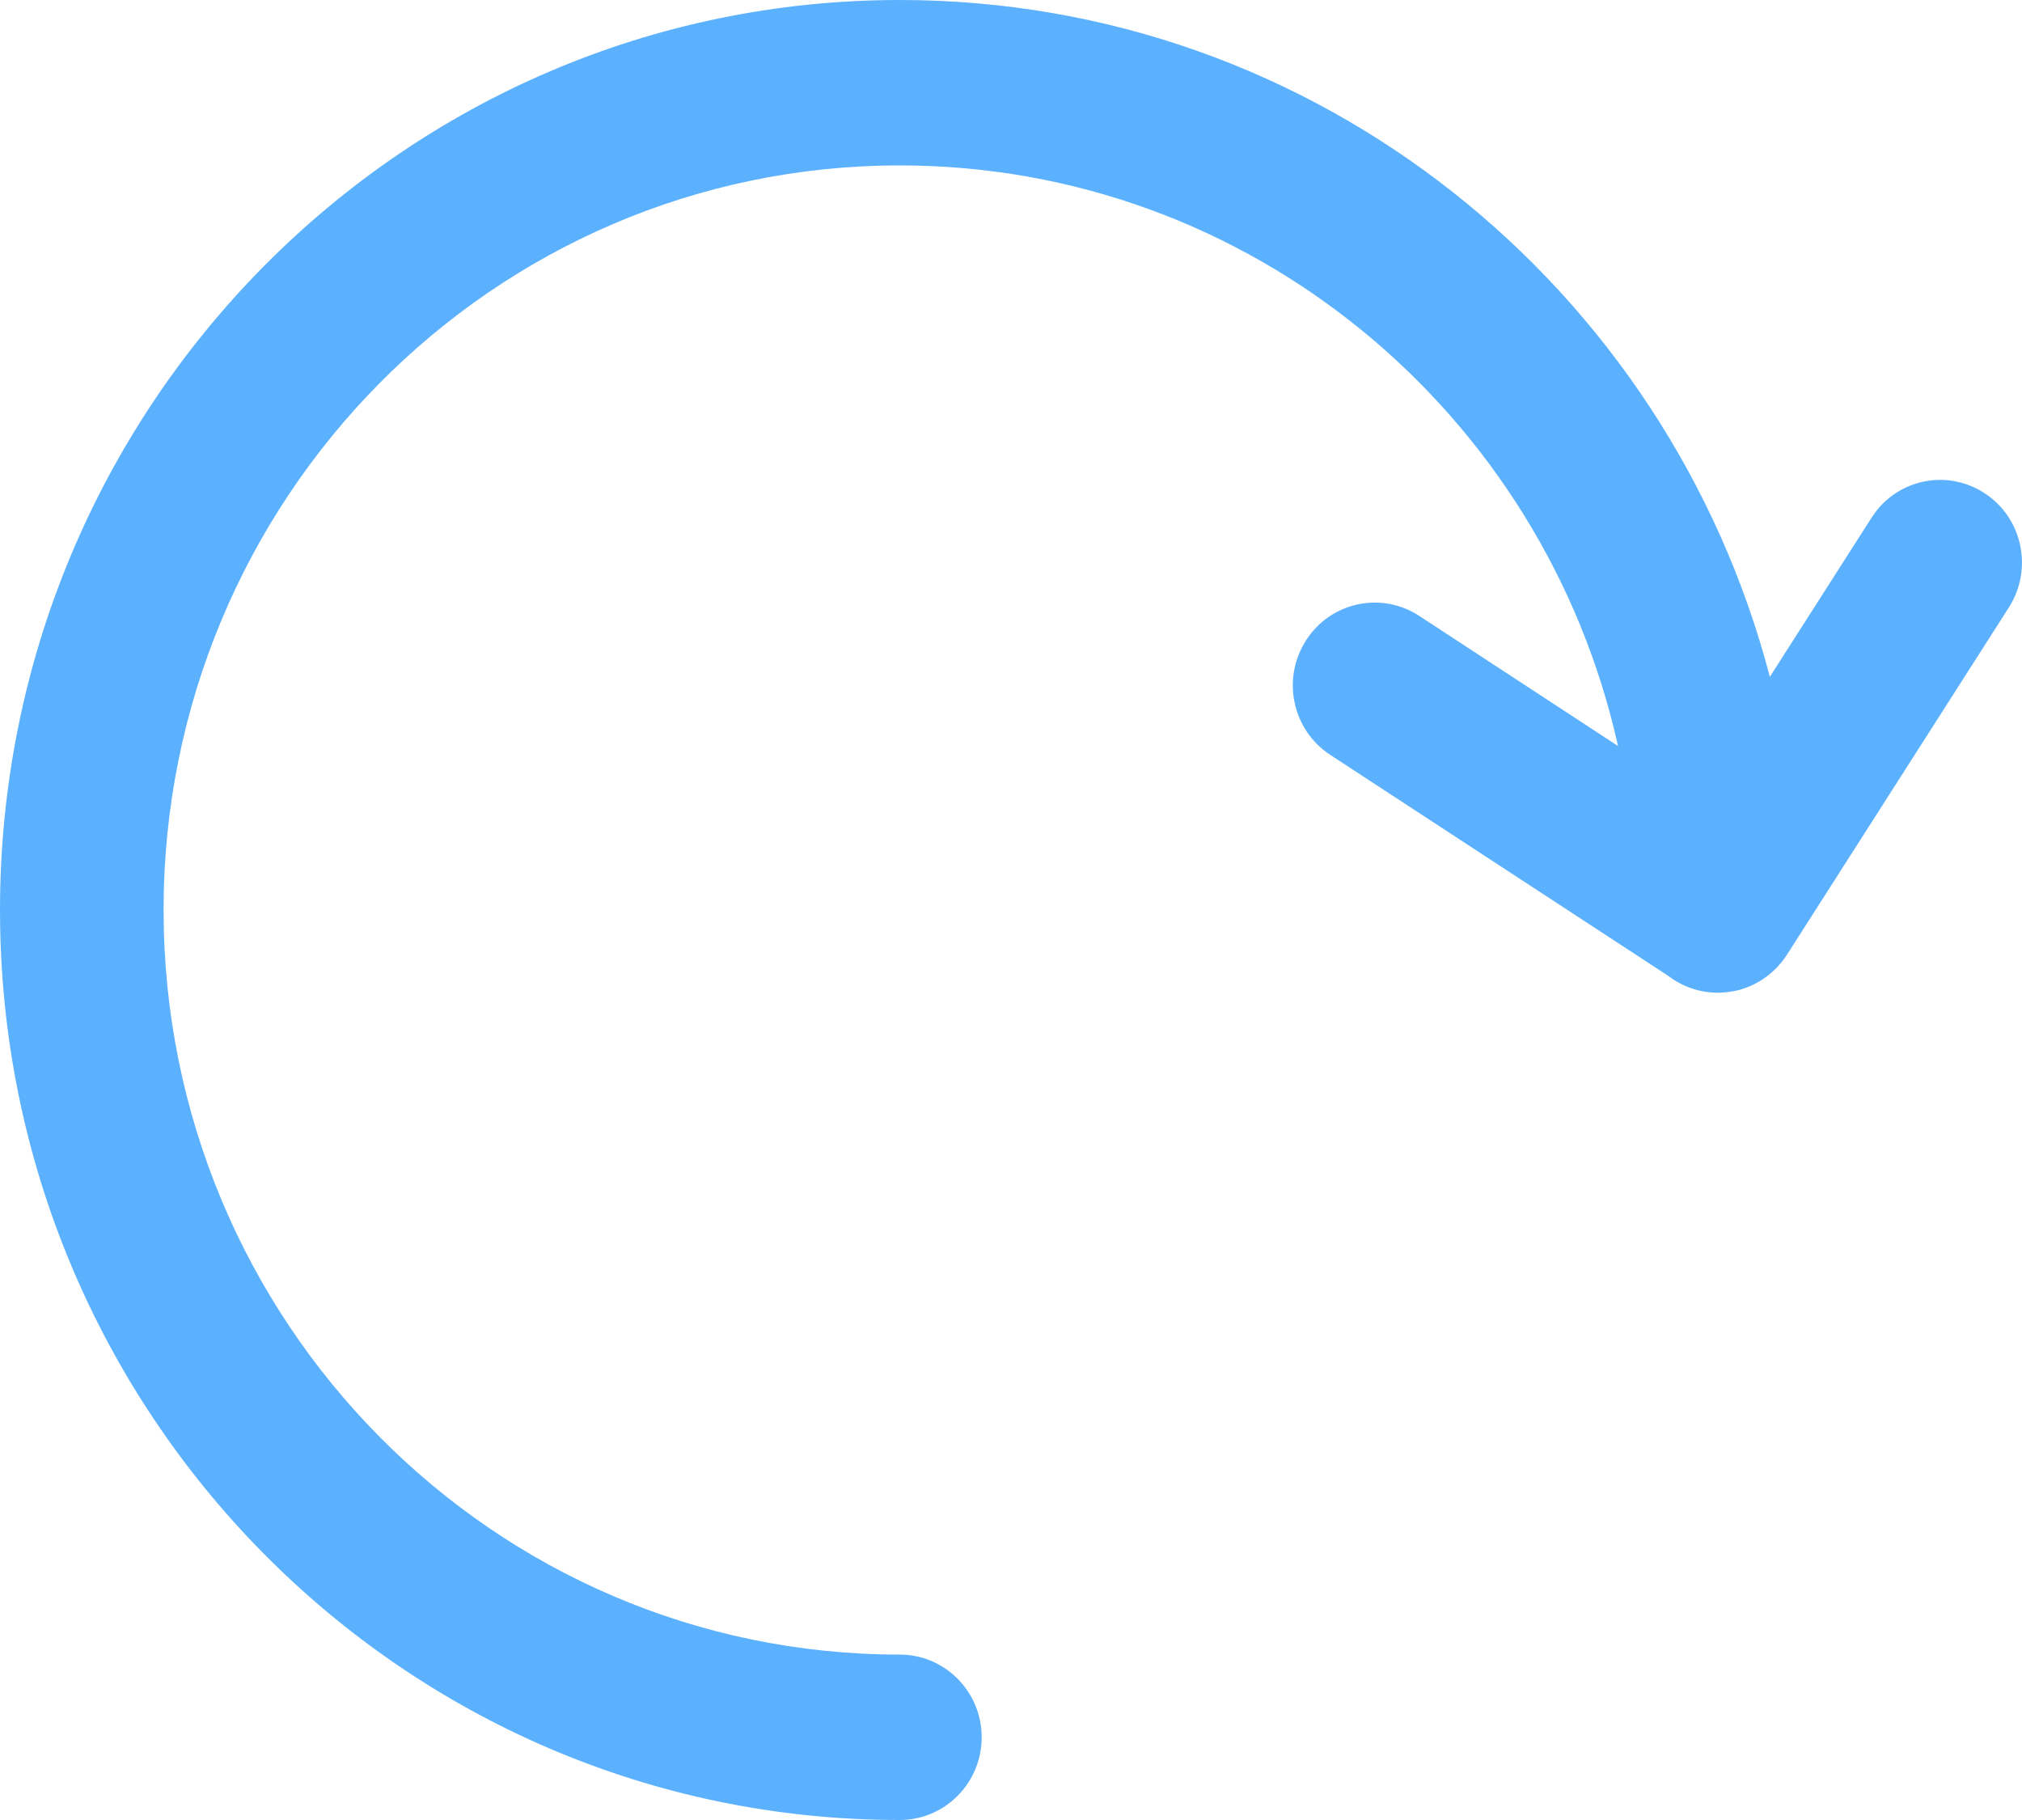<svg width="10" height="9" viewBox="0 0 10 9" fill="none" xmlns="http://www.w3.org/2000/svg">
<path d="M0.809 4.5C0.809 2.467 2.439 0.818 4.45 0.818C6.185 0.818 7.637 2.046 8.002 3.689L7.018 3.045C6.831 2.923 6.58 2.977 6.459 3.167C6.337 3.357 6.391 3.61 6.579 3.733L8.251 4.826C8.319 4.878 8.404 4.909 8.496 4.909C8.531 4.909 8.566 4.904 8.599 4.896C8.693 4.871 8.779 4.811 8.837 4.722L9.935 3.004C10.056 2.814 10.003 2.561 9.815 2.439C9.627 2.316 9.377 2.37 9.256 2.56L8.753 3.347C8.249 1.42 6.513 0 4.45 0C1.992 0 0 2.015 0 4.5C0 6.985 1.992 9 4.45 9C4.673 9 4.855 8.817 4.855 8.591C4.855 8.365 4.673 8.182 4.45 8.182C2.439 8.182 0.809 6.533 0.809 4.5Z" fill="#5CB1FF"/>
</svg>
